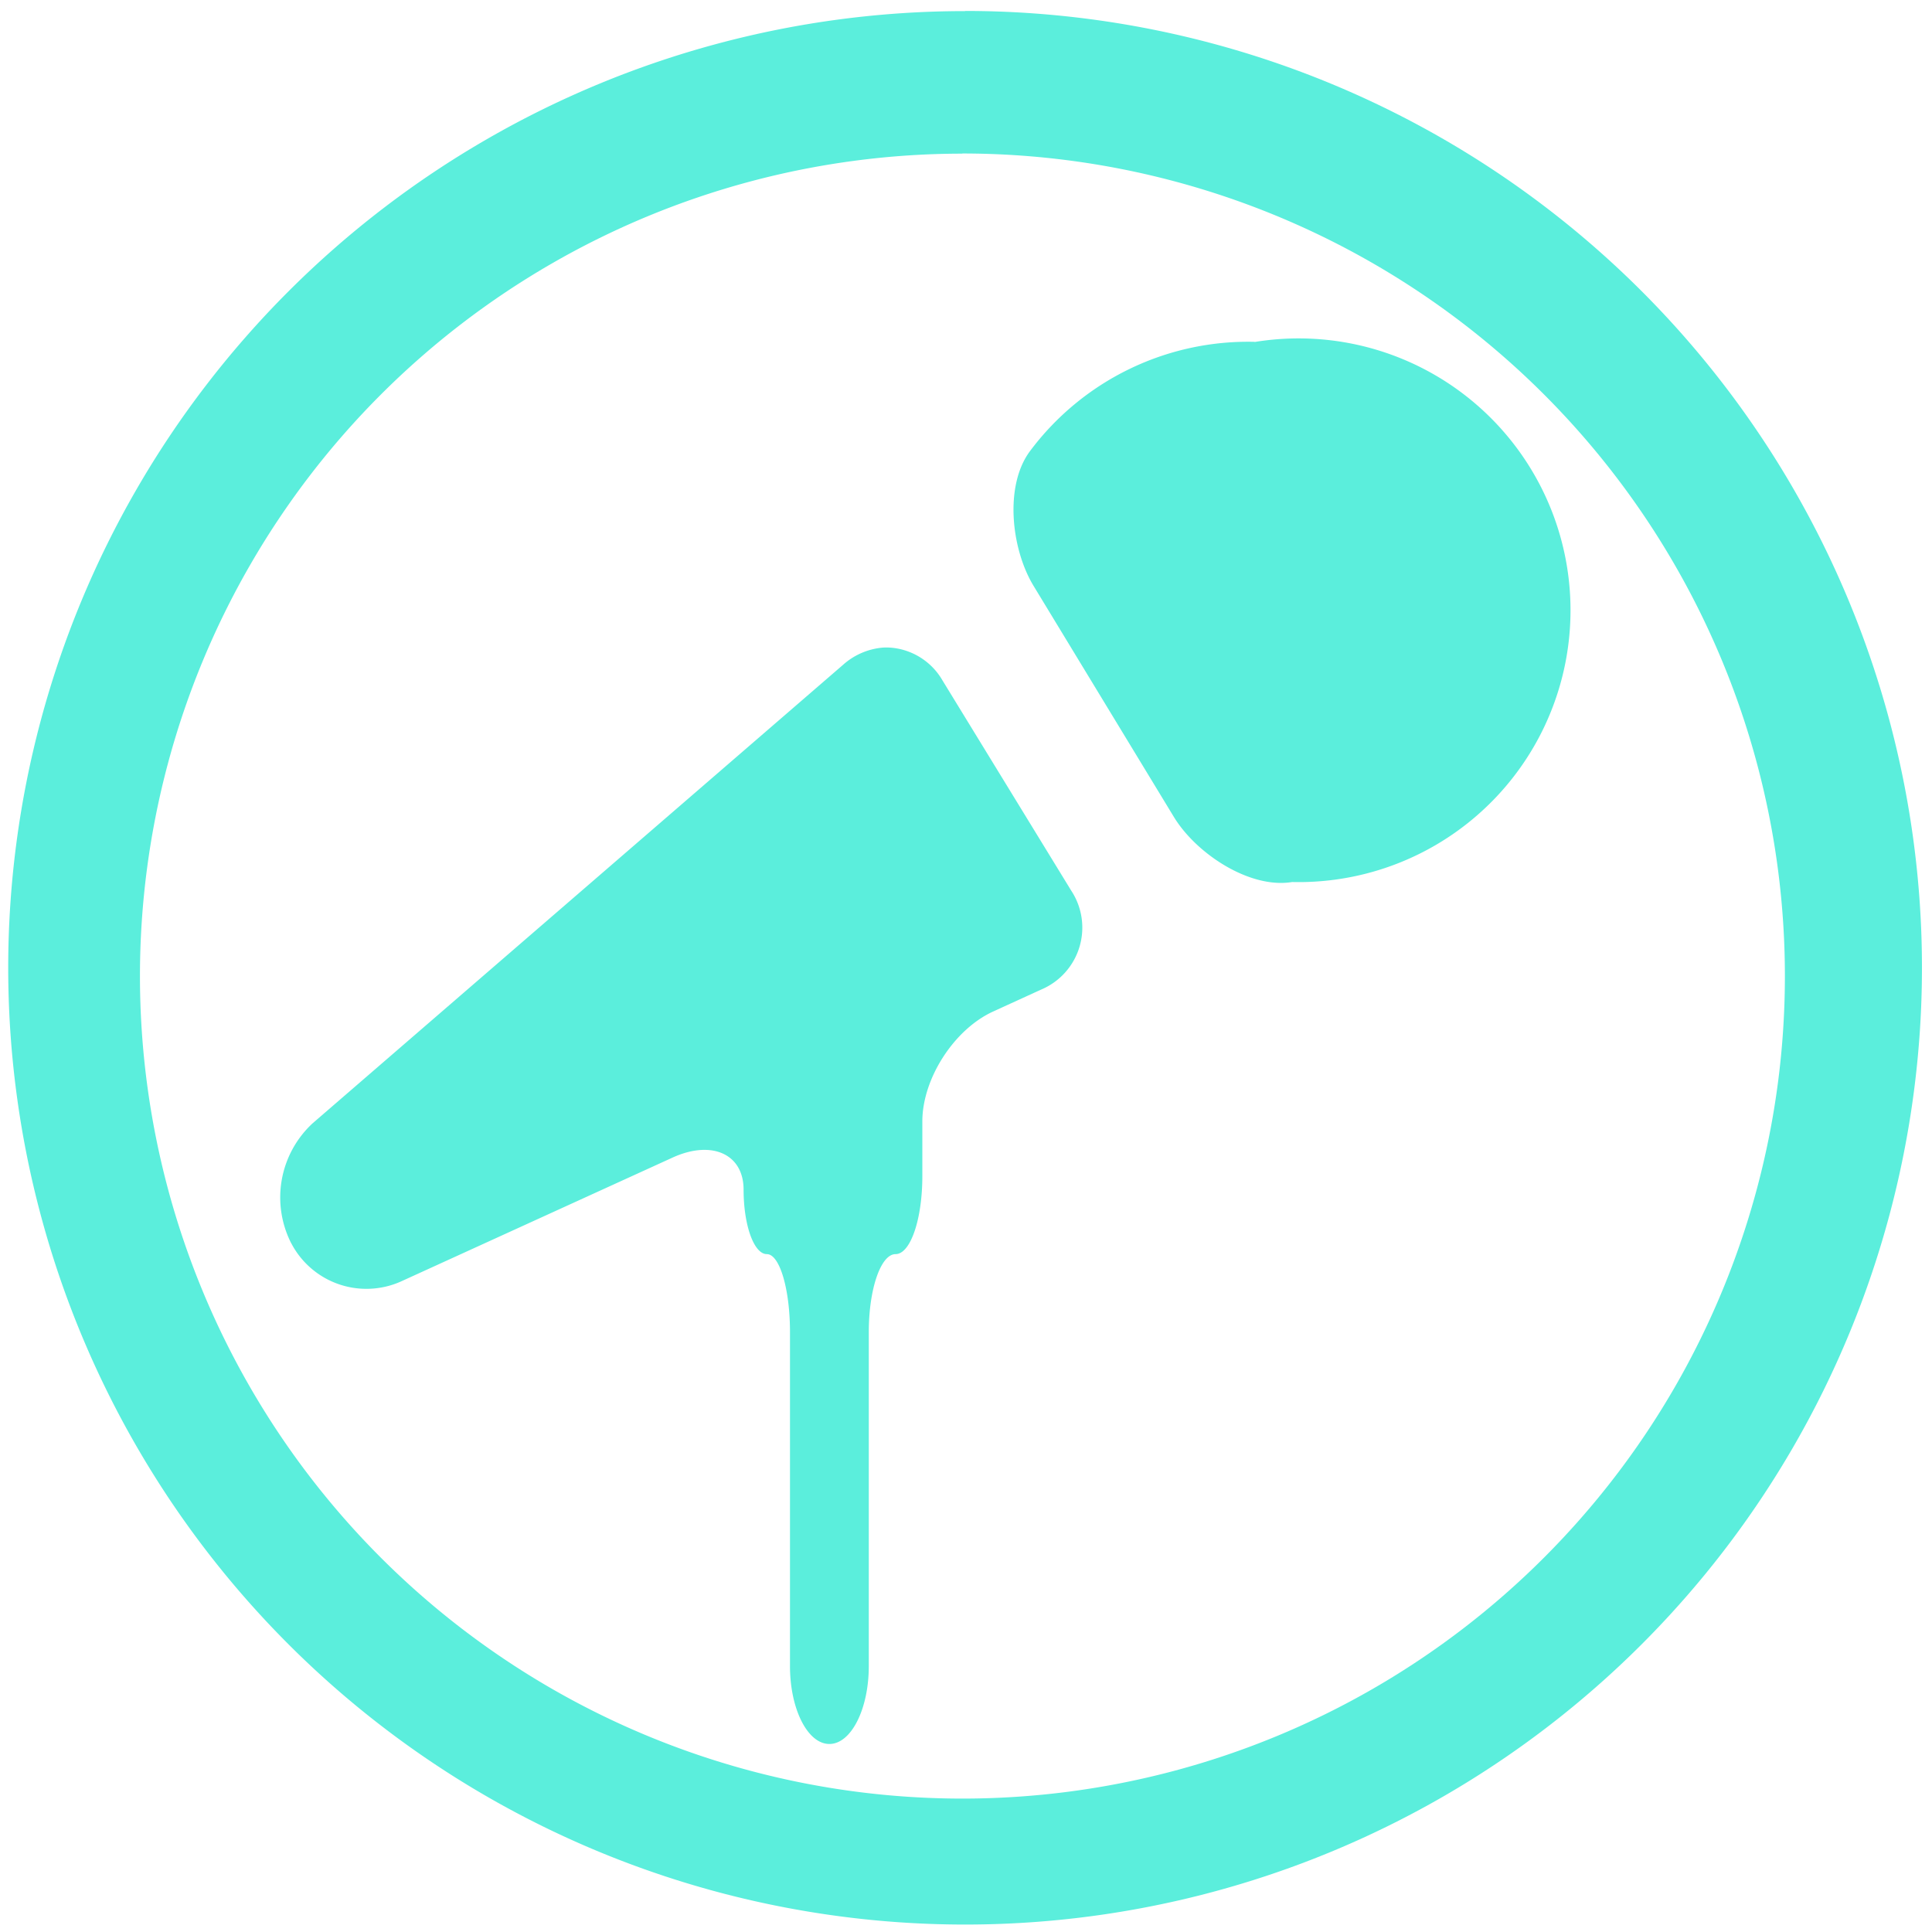 <svg xmlns="http://www.w3.org/2000/svg" width="48" height="48" viewBox="0 0 12.7 12.7"><path fill="#5beedc" d="M6.344.073a6.29 6.29 0 0 0-6.29 6.29 6.29 6.29 0 0 0 6.29 6.288 6.29 6.29 0 0 0 6.29-6.289 6.29 6.29 0 0 0-6.29-6.29zm-.018.936a5.407 5.407 0 0 1 5.407 5.407 5.407 5.407 0 0 1-5.407 5.407A5.407 5.407 0 0 1 .92 6.416 5.407 5.407 0 0 1 6.326 1.01zm1.922 1.238a1.79 1.79 0 0 0-1.477.718c-.17.227-.124.644.023.886l.923 1.52c.147.241.498.473.777.427a1.787 1.787 0 1 0-.246-3.55zm-2.445 2.01a.45.45 0 0 0-.261.113L2.055 7.384a.664.664 0 0 0-.143.784l.011.02a.557.557 0 0 0 .71.237l1.789-.816c.257-.117.466-.023.466.211 0 .234.068.424.153.424.084 0 .152.23.152.512v2.196c0 .283.116.512.259.512.143 0 .259-.229.259-.512V8.756c0-.283.079-.512.176-.512.098 0 .176-.229.176-.512v-.36c0-.282.209-.606.466-.723l.315-.144a.442.442 0 0 0 .198-.65l-.847-1.383a.433.433 0 0 0-.302-.21.394.394 0 0 0-.09-.005z"/></svg>
